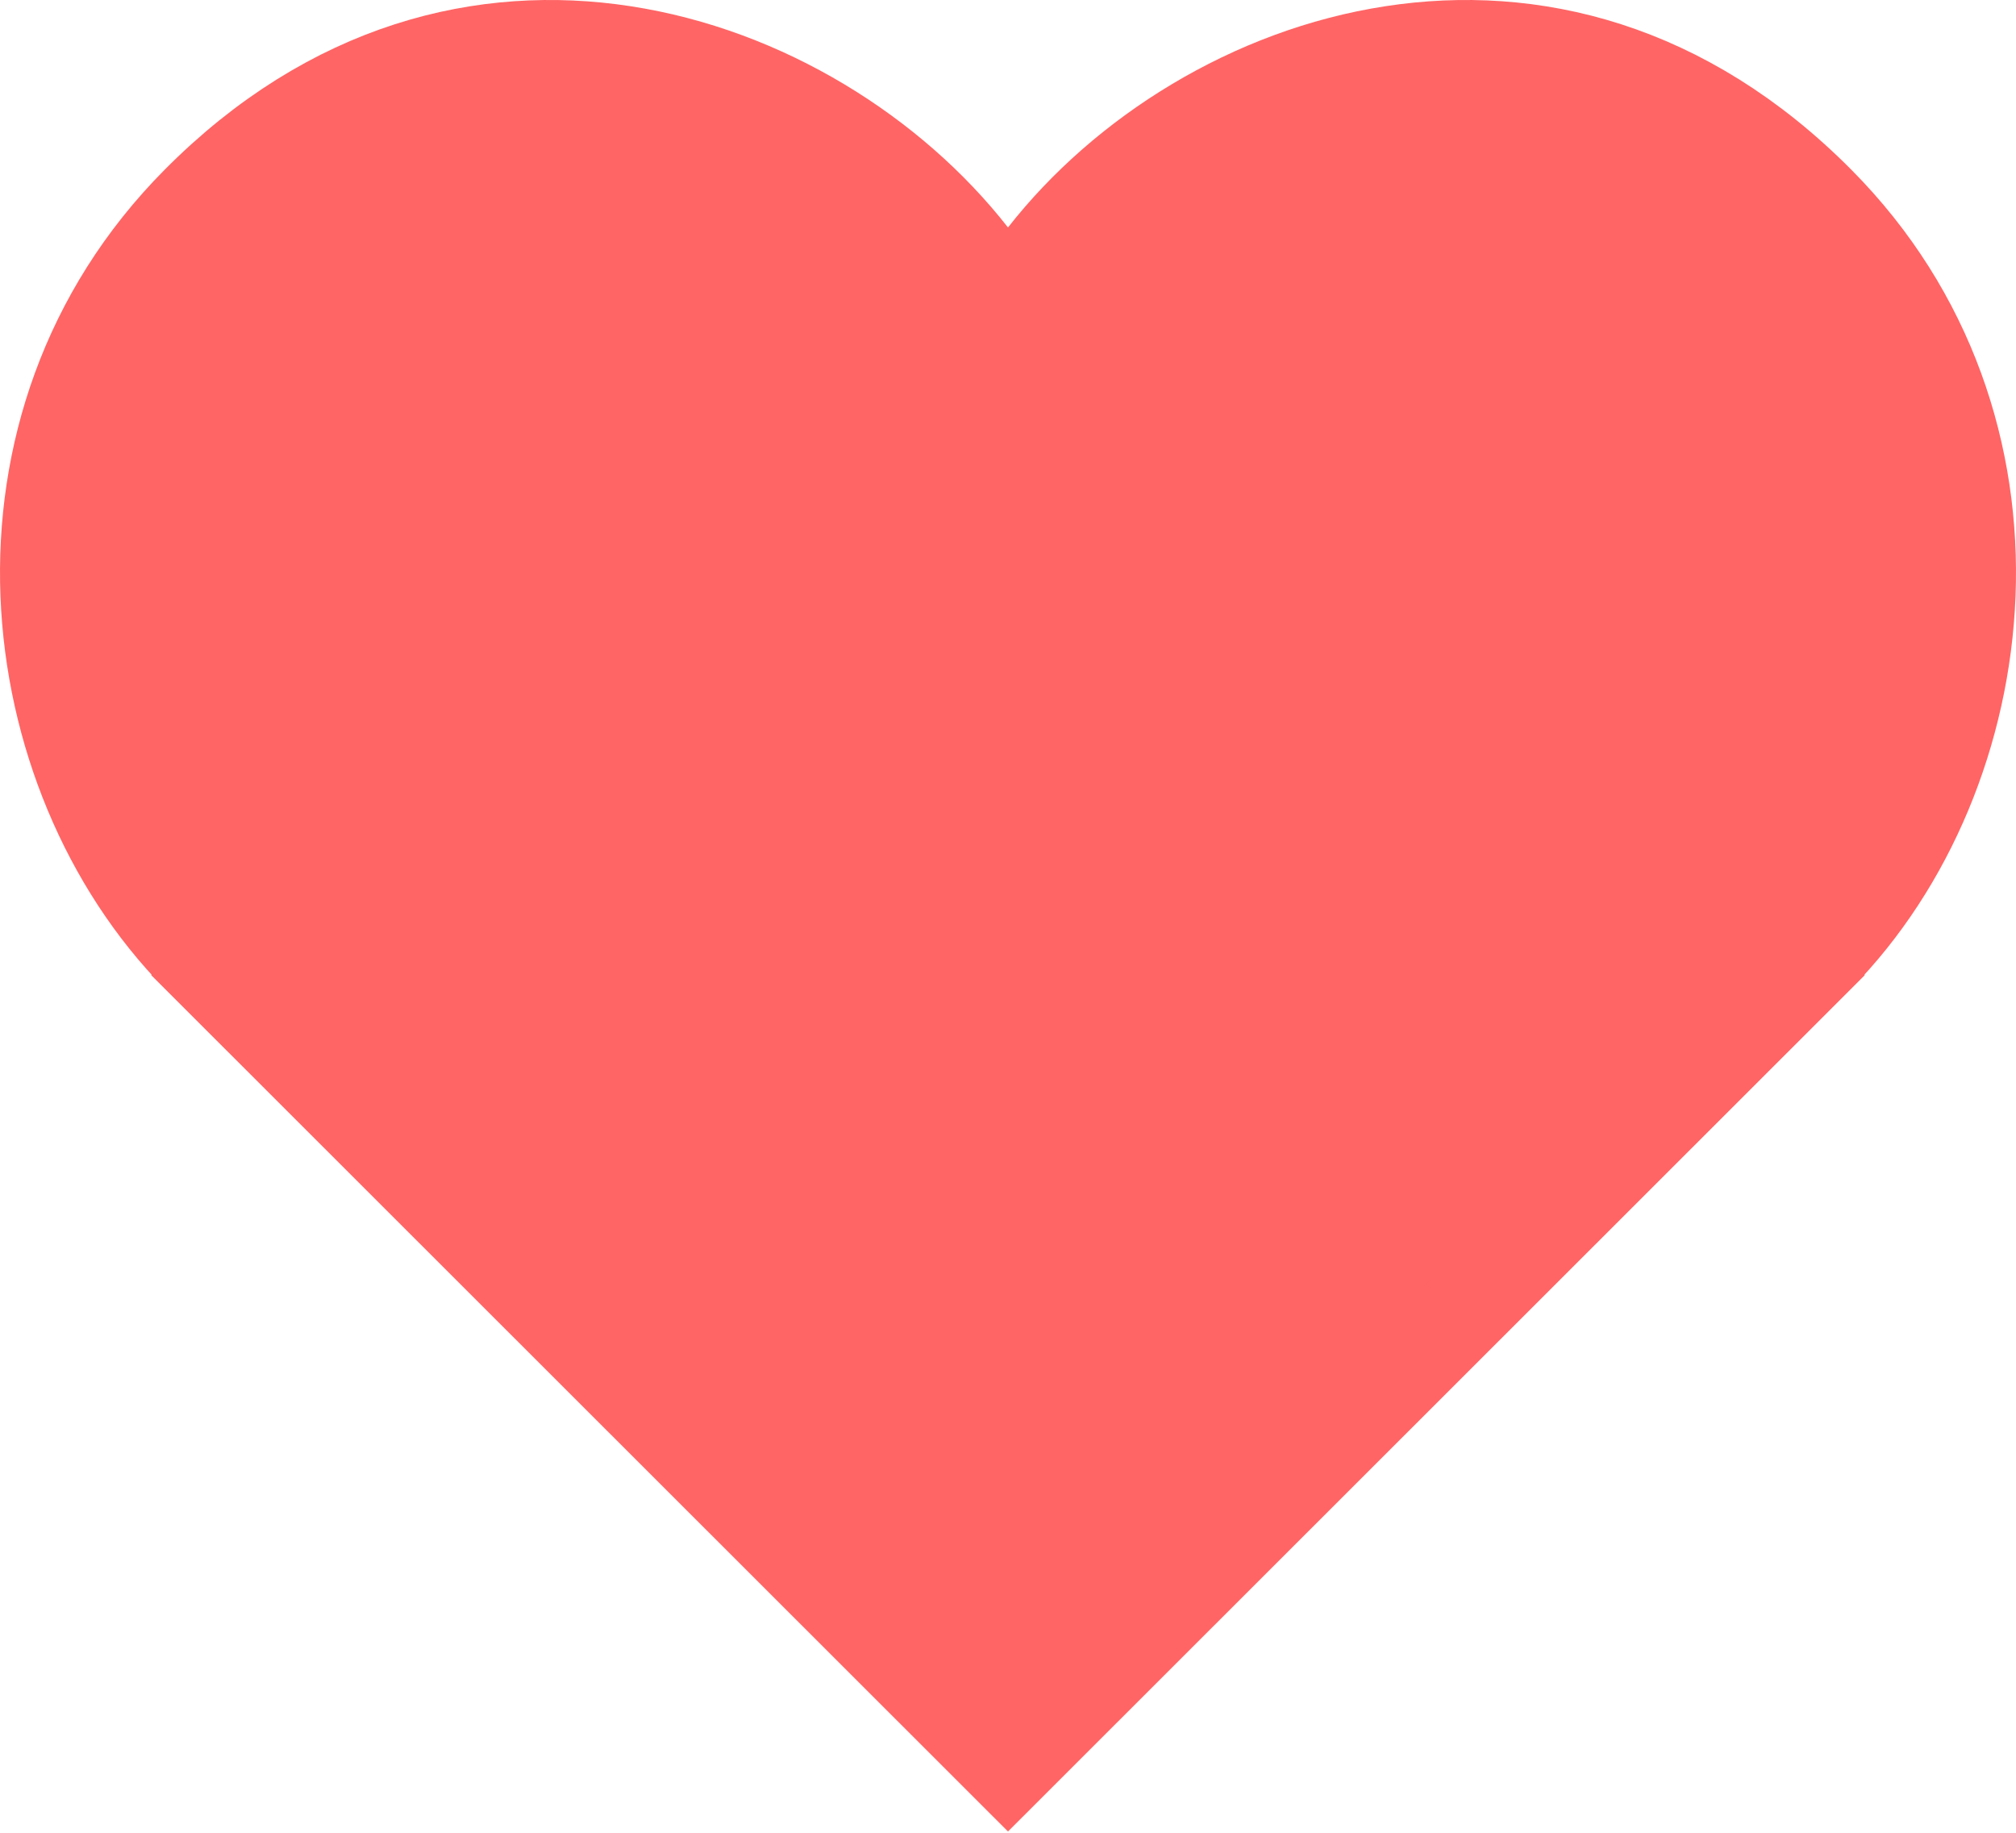 <svg width="22" height="20" viewBox="0 0 22 20" fill="none" xmlns="http://www.w3.org/2000/svg">
<rect width="22" height="20" fill="#F5F5F5"/>
<path d="M-190 -566C-190 -567.105 -189.105 -568 -188 -568H856C857.104 -568 858 -567.105 858 -566V817C858 818.105 857.105 819 856 819H-188C-189.105 819 -190 818.105 -190 817V-566Z" fill="white"/>
<path d="M-188 -567H856V-569H-188V-567ZM857 -566V817H859V-566H857ZM856 818H-188V820H856V818ZM-189 817V-566H-191V817H-189ZM-188 818C-188.552 818 -189 817.552 -189 817H-191C-191 818.657 -189.657 820 -188 820V818ZM857 817C857 817.552 856.552 818 856 818V820C857.657 820 859 818.657 859 817H857ZM856 -567C856.552 -567 857 -566.552 857 -566H859C859 -567.657 857.657 -569 856 -569V-567ZM-188 -569C-189.657 -569 -191 -567.657 -191 -566H-189C-189 -566.552 -188.552 -567 -188 -567V-569Z" fill="black" fill-opacity="0.1"/>
<rect x="-109.5" y="-17.5" width="195" height="59" rx="4.5" stroke="#9747FF" stroke-dasharray="10 5"/>
<rect width="22" height="20" fill="white"/>
<path d="M19.848 10.436L11 19.279L2.152 10.436C2.152 10.435 2.151 10.435 2.151 10.434C0.19 8.437 -0.278 4.651 2.151 2.205C3.62 0.725 5.289 0.329 6.805 0.562C8.342 0.797 9.739 1.682 10.606 2.79L11 3.293L11.394 2.79C12.261 1.682 13.659 0.797 15.195 0.562C16.711 0.329 18.38 0.725 19.849 2.205C22.278 4.651 21.81 8.437 19.849 10.434C19.849 10.435 19.848 10.435 19.848 10.436Z" fill="#FF6565" stroke="#FF6565"/>
</svg>
